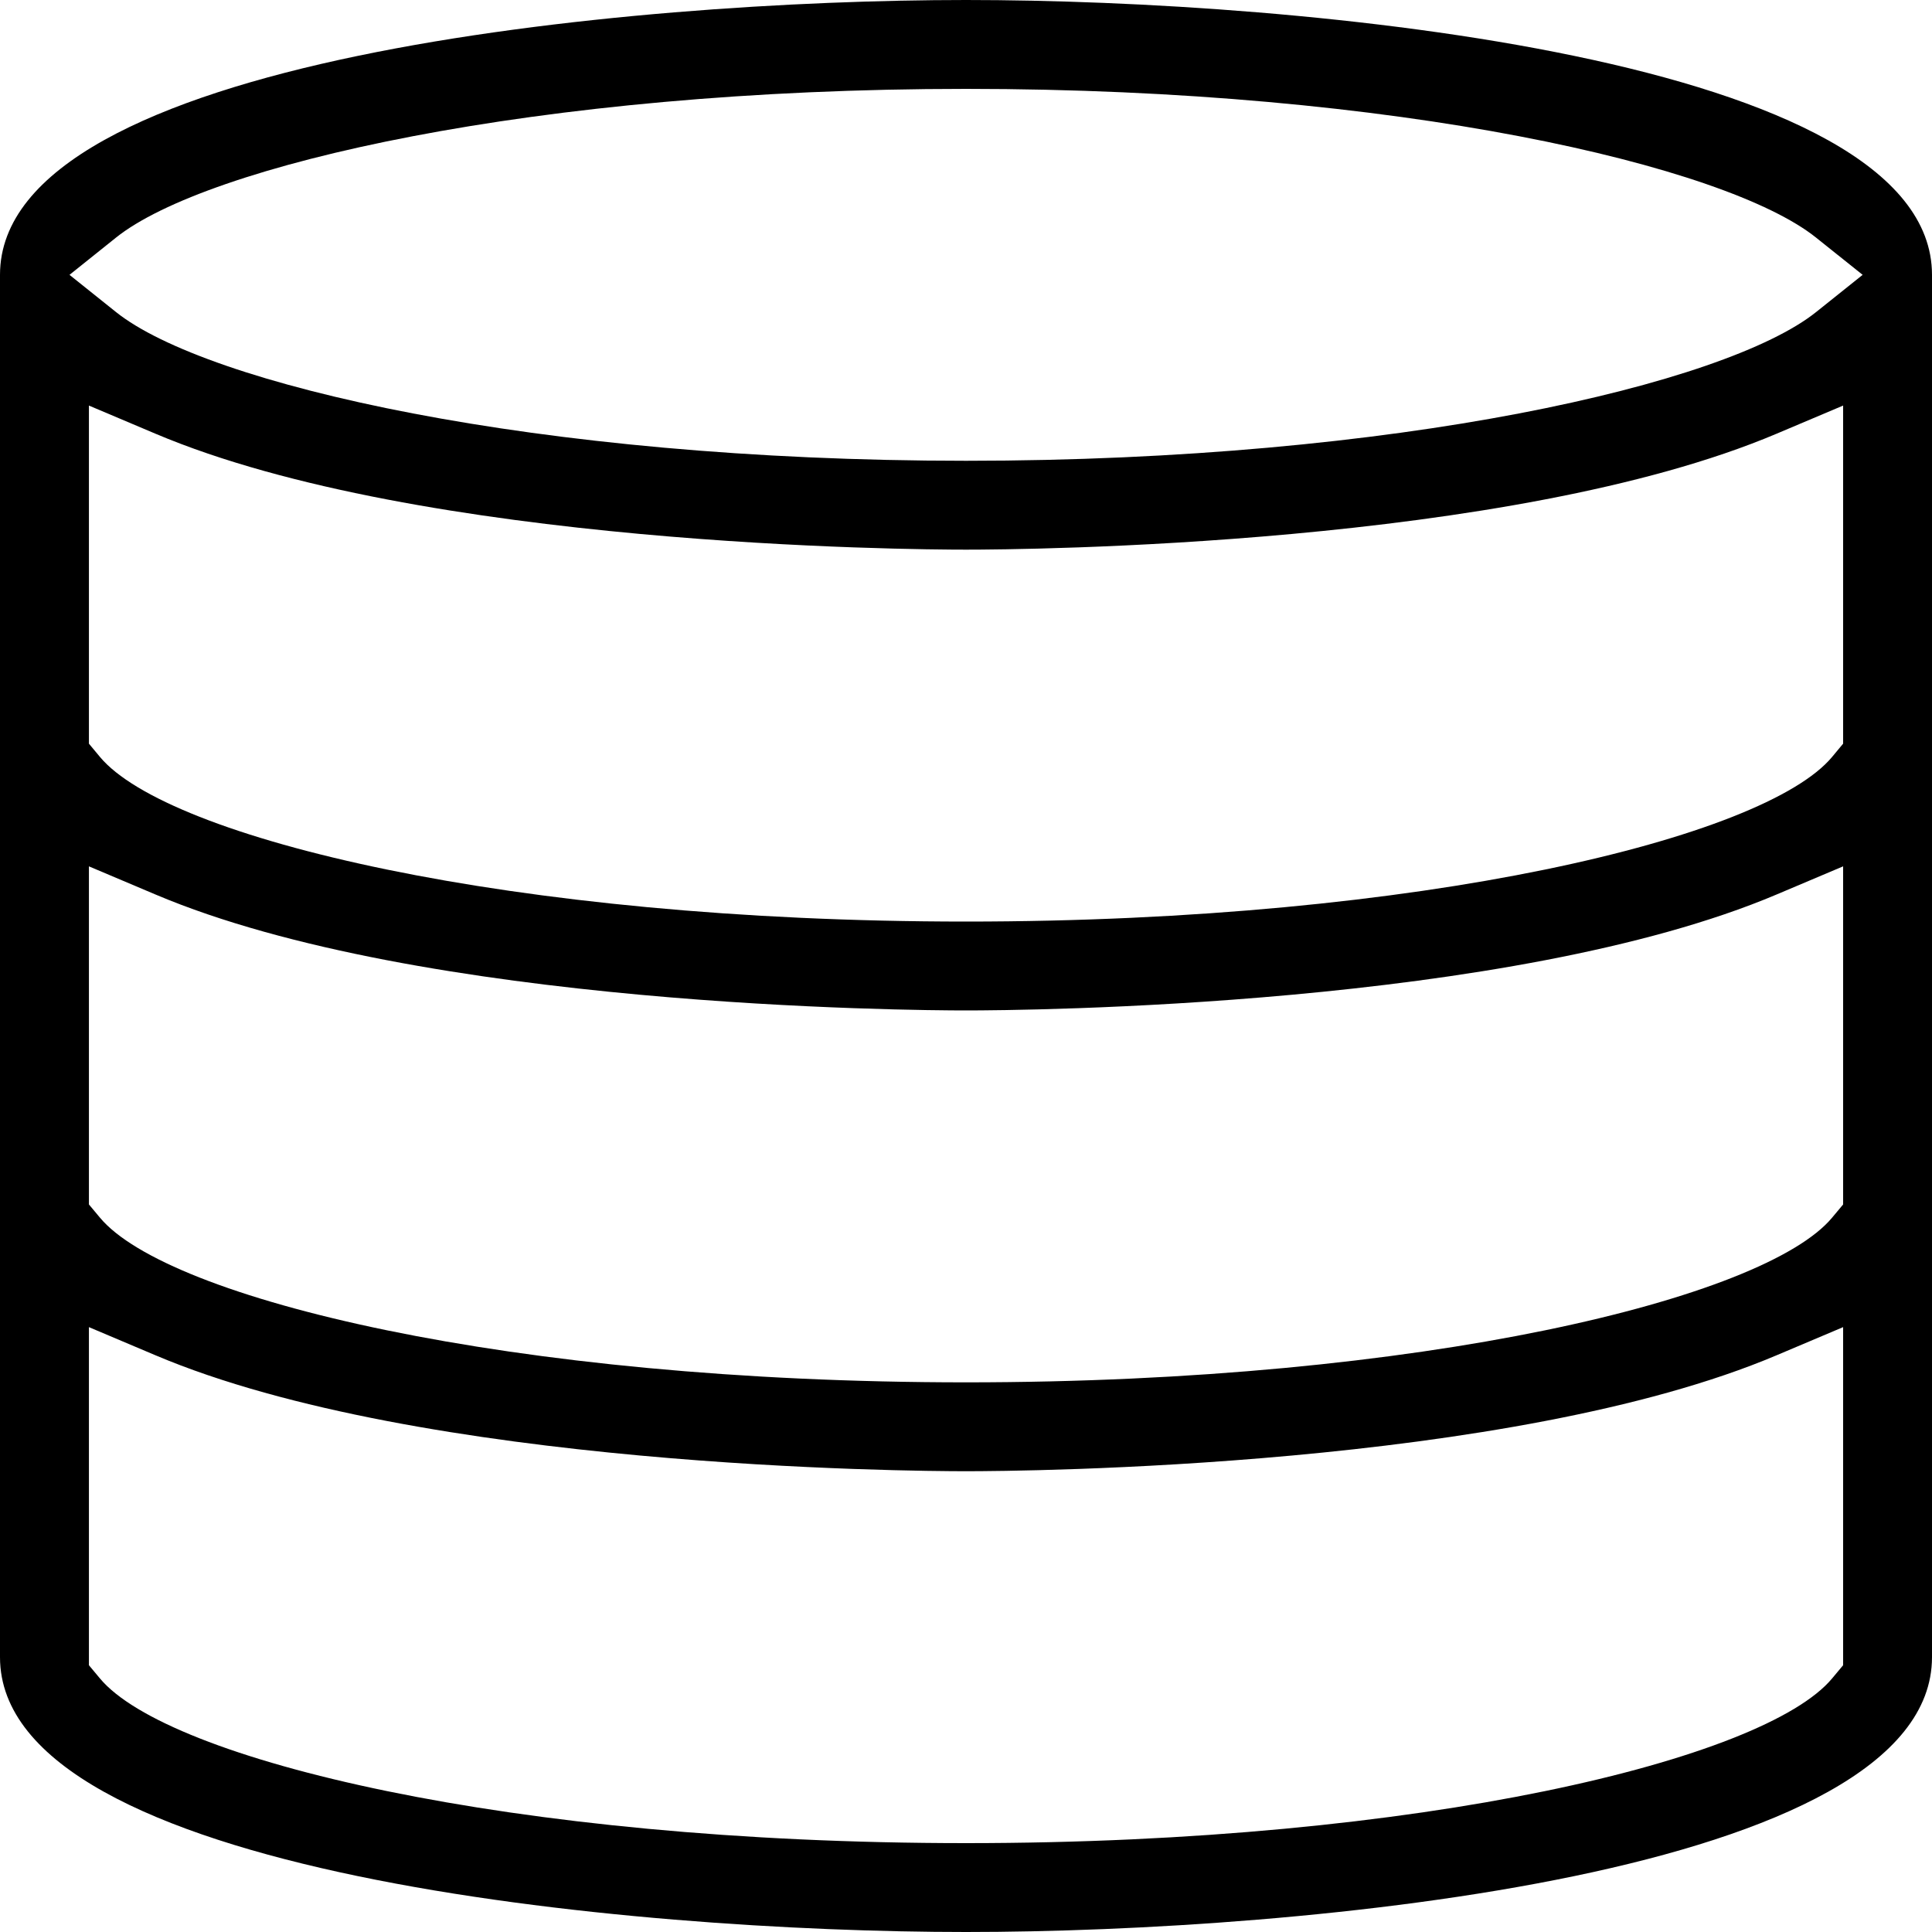 <svg width="38" height="38" viewBox="0 0 38 38" fill="none" xmlns="http://www.w3.org/2000/svg">
<g clip-path="url(#clip0_650_4348)">
<path d="M19 38C12.428 38 0 36.87 0 32.594V5.406C0 1.13 12.428 0 19 0C25.572 0 38 1.13 38 5.406V32.594C38 36.87 25.572 38 19 38ZM1.749 32.753L1.966 33.013C3.293 34.605 10.026 36.252 19 36.252C27.974 36.252 34.709 34.605 36.035 33.013L36.252 32.753V26.103L34.947 26.655C29.713 28.874 20.081 28.937 19 28.937C17.919 28.937 8.288 28.874 3.054 26.655L1.749 26.103V32.753ZM1.749 23.69L1.966 23.95C3.293 25.542 10.026 27.189 19 27.189C27.974 27.189 34.709 25.542 36.035 23.95L36.252 23.69V17.04L34.947 17.592C29.713 19.811 20.081 19.874 19 19.874C17.919 19.874 8.288 19.811 3.054 17.592L1.749 17.04V23.69ZM1.749 14.627L1.966 14.888C3.293 16.48 10.027 18.126 19 18.126C27.974 18.126 34.709 16.48 36.035 14.888L36.252 14.627V7.977L34.947 8.529C29.714 10.747 20.081 10.811 19 10.811C17.919 10.811 8.287 10.747 3.054 8.529L1.749 7.977V14.627ZM19 1.748C10.514 1.748 4.053 3.255 2.282 4.673L1.367 5.406L2.282 6.138C4.055 7.556 10.515 9.063 19 9.063C27.483 9.063 33.946 7.556 35.719 6.139L36.636 5.406L35.719 4.673C33.947 3.255 27.485 1.748 19 1.748Z" fill="black"/>
</g>
<defs>
<clipPath id="clip0_650_4348">
<rect width="38" height="38" fill="white"/>
</clipPath>
</defs>
</svg>
